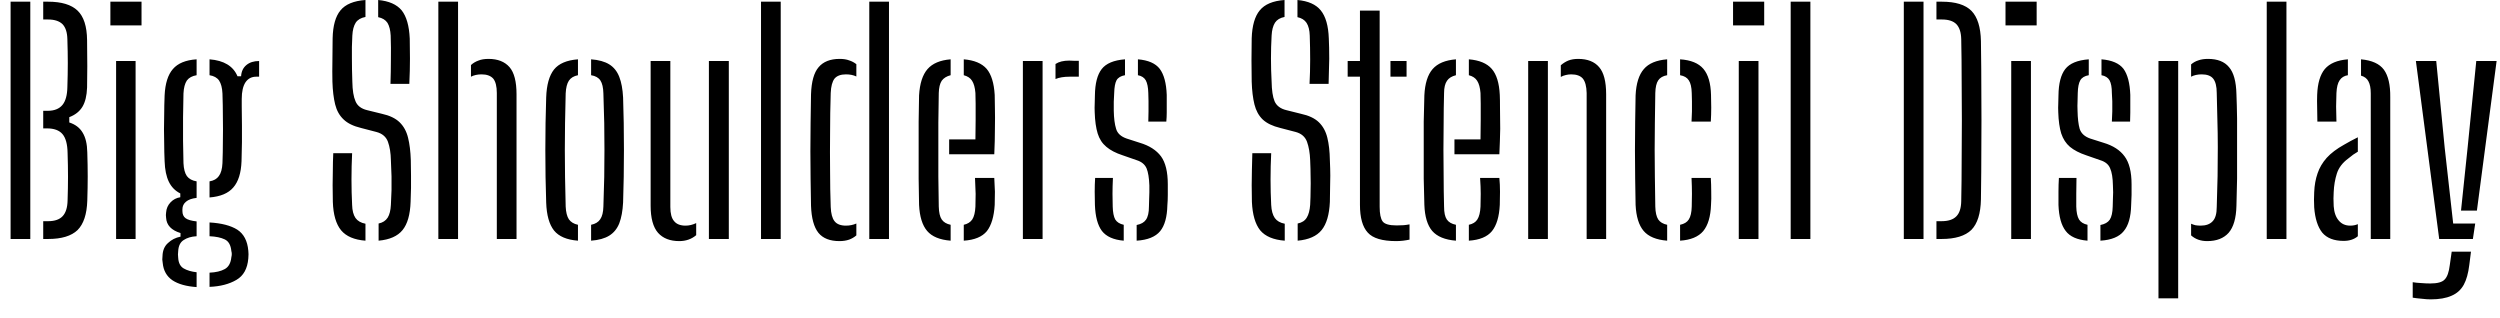 <svg width="118" height="15" viewBox="0 0 118 15" fill="none" xmlns="http://www.w3.org/2000/svg">
<path d="M1.43 11.28H0.5V0.08H1.43V11.28ZM2.27 11.28H2.04V10.44H2.27C2.583 10.44 2.813 10.36 2.96 10.2C3.107 10.04 3.183 9.793 3.19 9.46C3.203 9.067 3.21 8.693 3.21 8.34C3.21 7.993 3.203 7.62 3.19 7.22C3.183 6.807 3.103 6.51 2.95 6.33C2.797 6.15 2.553 6.06 2.22 6.06H2.04V5.23H2.25C2.563 5.23 2.797 5.137 2.95 4.95C3.097 4.77 3.173 4.49 3.18 4.11C3.193 3.71 3.2 3.333 3.2 2.98C3.2 2.627 3.193 2.25 3.18 1.85C3.173 1.53 3.097 1.293 2.95 1.14C2.797 0.993 2.57 0.92 2.27 0.92H2.04V0.08H2.27C2.903 0.08 3.367 0.22 3.66 0.5C3.953 0.78 4.103 1.243 4.11 1.89C4.117 2.357 4.12 2.767 4.12 3.12C4.12 3.467 4.117 3.803 4.11 4.13C4.097 4.517 4.023 4.82 3.89 5.04C3.757 5.26 3.55 5.423 3.27 5.53V5.78C3.557 5.873 3.767 6.033 3.9 6.26C4.04 6.487 4.113 6.797 4.12 7.19C4.133 7.597 4.14 7.977 4.14 8.33C4.14 8.677 4.133 9.057 4.12 9.47C4.1 10.11 3.947 10.573 3.66 10.86C3.367 11.14 2.903 11.28 2.27 11.28ZM6.68 1.2H5.21V0.08H6.68V1.2ZM6.4 11.28H5.48V2.88H6.4V11.28ZM9.28 12.85V13.55C8.793 13.517 8.413 13.41 8.14 13.23C7.867 13.043 7.713 12.77 7.68 12.41C7.673 12.35 7.667 12.297 7.66 12.25C7.66 12.197 7.663 12.143 7.67 12.09C7.677 11.823 7.763 11.617 7.93 11.47C8.09 11.317 8.287 11.217 8.52 11.17V11C8.087 10.867 7.86 10.627 7.84 10.28C7.833 10.22 7.83 10.177 7.83 10.15C7.83 10.123 7.833 10.083 7.84 10.03C7.853 9.843 7.923 9.683 8.05 9.55C8.177 9.417 8.33 9.337 8.51 9.31V9.13C8.27 9.01 8.09 8.827 7.97 8.58C7.85 8.333 7.783 8.01 7.77 7.61C7.757 7.31 7.75 7.04 7.75 6.8C7.743 6.56 7.74 6.327 7.74 6.1C7.74 5.873 7.743 5.633 7.75 5.38C7.75 5.127 7.757 4.833 7.77 4.5C7.797 3.94 7.927 3.527 8.16 3.26C8.393 2.987 8.767 2.833 9.28 2.8V3.55C9.073 3.583 8.92 3.667 8.82 3.8C8.727 3.94 8.673 4.143 8.66 4.41C8.653 4.783 8.647 5.16 8.64 5.54C8.64 5.92 8.64 6.29 8.64 6.65C8.647 7.017 8.653 7.367 8.66 7.7C8.673 7.973 8.727 8.177 8.82 8.31C8.92 8.443 9.073 8.527 9.28 8.56V9.34C9.053 9.367 8.887 9.427 8.78 9.52C8.667 9.613 8.61 9.733 8.61 9.88C8.61 9.893 8.61 9.907 8.61 9.92C8.61 9.933 8.61 9.947 8.61 9.96C8.61 10.113 8.66 10.227 8.76 10.3C8.86 10.373 9.033 10.423 9.28 10.45V11.15C9.033 11.163 8.83 11.223 8.67 11.33C8.51 11.43 8.423 11.607 8.41 11.86C8.403 11.913 8.4 11.963 8.4 12.01C8.4 12.057 8.403 12.107 8.41 12.16C8.423 12.407 8.51 12.577 8.67 12.67C8.83 12.763 9.033 12.823 9.28 12.85ZM9.89 13.54V12.87C10.19 12.857 10.43 12.8 10.61 12.7C10.79 12.6 10.893 12.413 10.92 12.14C10.933 12.087 10.94 12.037 10.94 11.99C10.94 11.943 10.933 11.897 10.92 11.85C10.893 11.57 10.79 11.387 10.61 11.3C10.43 11.213 10.19 11.163 9.89 11.15V10.5C10.457 10.533 10.893 10.647 11.2 10.84C11.507 11.04 11.68 11.37 11.72 11.83C11.72 11.883 11.723 11.94 11.73 12C11.73 12.06 11.727 12.127 11.72 12.2C11.68 12.68 11.493 13.017 11.16 13.21C10.82 13.41 10.397 13.52 9.89 13.54ZM9.89 9.32V8.56C10.09 8.527 10.237 8.443 10.33 8.31C10.43 8.177 10.487 7.973 10.5 7.7C10.513 7.367 10.52 7.017 10.52 6.65C10.527 6.29 10.527 5.92 10.52 5.54C10.52 5.16 10.513 4.783 10.5 4.41C10.487 4.143 10.433 3.94 10.34 3.8C10.247 3.667 10.097 3.583 9.89 3.55V2.8C10.57 2.853 11.01 3.12 11.21 3.6H11.38C11.393 3.373 11.477 3.197 11.63 3.07C11.783 2.943 11.983 2.88 12.23 2.88V3.62H12.09C11.877 3.62 11.71 3.707 11.59 3.88C11.47 4.06 11.41 4.323 11.41 4.67V5.03C11.41 5.37 11.413 5.67 11.42 5.93C11.42 6.19 11.42 6.45 11.42 6.71C11.413 6.97 11.407 7.27 11.4 7.61C11.38 8.163 11.25 8.577 11.01 8.85C10.777 9.123 10.403 9.28 9.89 9.32ZM17.25 10.56V11.36C16.723 11.32 16.34 11.157 16.1 10.87C15.86 10.577 15.73 10.13 15.71 9.53C15.703 9.243 15.7 8.98 15.7 8.74C15.7 8.5 15.703 8.26 15.71 8.02C15.71 7.78 15.717 7.517 15.73 7.23H16.62C16.6 7.643 16.59 8.057 16.59 8.47C16.59 8.877 16.6 9.277 16.62 9.67C16.627 9.937 16.68 10.143 16.78 10.29C16.88 10.43 17.037 10.52 17.25 10.56ZM17.87 11.36V10.55C18.063 10.51 18.207 10.417 18.3 10.27C18.387 10.13 18.437 9.93 18.45 9.67C18.463 9.41 18.473 9.177 18.48 8.97C18.48 8.763 18.48 8.55 18.48 8.33C18.473 8.11 18.463 7.853 18.45 7.56C18.443 7.22 18.397 6.93 18.31 6.69C18.223 6.457 18.043 6.303 17.77 6.23L17.04 6.04C16.68 5.953 16.407 5.82 16.22 5.64C16.027 5.46 15.893 5.223 15.82 4.93C15.747 4.637 15.703 4.277 15.69 3.85C15.683 3.543 15.683 3.21 15.69 2.85C15.69 2.49 15.693 2.143 15.7 1.81C15.713 1.21 15.837 0.77 16.07 0.49C16.303 0.203 16.697 0.04 17.25 0V0.8C17.037 0.84 16.883 0.93 16.79 1.07C16.697 1.217 16.643 1.42 16.63 1.68C16.61 2.04 16.603 2.4 16.61 2.76C16.61 3.12 16.617 3.483 16.63 3.85C16.637 4.263 16.687 4.573 16.78 4.78C16.867 4.993 17.05 5.133 17.33 5.2L18.02 5.37C18.387 5.45 18.667 5.583 18.86 5.77C19.053 5.957 19.187 6.2 19.26 6.5C19.333 6.793 19.377 7.147 19.39 7.56C19.397 7.853 19.4 8.097 19.4 8.29C19.4 8.49 19.4 8.683 19.4 8.87C19.393 9.057 19.387 9.277 19.38 9.53C19.36 10.13 19.233 10.573 19 10.86C18.767 11.147 18.39 11.313 17.87 11.36ZM19.32 3.96H18.43C18.443 3.58 18.45 3.2 18.45 2.82C18.457 2.44 18.453 2.06 18.44 1.68C18.427 1.427 18.377 1.227 18.29 1.08C18.197 0.94 18.05 0.85 17.85 0.81V0C18.357 0.047 18.727 0.21 18.96 0.49C19.187 0.777 19.313 1.22 19.34 1.82C19.347 2.08 19.35 2.397 19.35 2.77C19.35 3.143 19.34 3.54 19.32 3.96ZM21.62 11.28H20.69V0.08H21.62V11.28ZM24.38 11.28H23.45V4.39C23.45 4.077 23.393 3.85 23.28 3.71C23.16 3.577 22.977 3.51 22.73 3.51C22.537 3.51 22.37 3.547 22.23 3.62V3.07C22.33 2.977 22.447 2.907 22.58 2.86C22.707 2.807 22.867 2.78 23.06 2.78C23.493 2.78 23.823 2.91 24.05 3.17C24.27 3.423 24.38 3.85 24.38 4.45V11.28ZM25.78 9.56C25.767 9.18 25.757 8.78 25.75 8.36C25.743 7.947 25.74 7.523 25.74 7.09C25.74 6.657 25.743 6.23 25.75 5.81C25.757 5.39 25.767 4.987 25.78 4.6C25.8 4.007 25.923 3.567 26.15 3.28C26.377 3 26.753 2.84 27.28 2.8V3.55C27.08 3.59 26.937 3.677 26.85 3.81C26.763 3.943 26.713 4.143 26.7 4.41C26.687 4.91 26.677 5.377 26.67 5.81C26.663 6.243 26.66 6.667 26.66 7.08C26.66 7.5 26.663 7.927 26.67 8.36C26.677 8.793 26.687 9.257 26.7 9.75C26.713 10.017 26.763 10.217 26.85 10.35C26.943 10.483 27.087 10.57 27.28 10.61V11.36C26.753 11.32 26.377 11.16 26.15 10.88C25.923 10.593 25.8 10.153 25.78 9.56ZM27.9 11.36V10.61C28.1 10.57 28.243 10.483 28.33 10.35C28.423 10.217 28.473 10.017 28.48 9.75C28.493 9.25 28.507 8.783 28.52 8.35C28.527 7.917 28.53 7.493 28.53 7.08C28.53 6.667 28.527 6.243 28.52 5.81C28.507 5.377 28.493 4.91 28.48 4.41C28.473 4.137 28.427 3.933 28.34 3.8C28.253 3.667 28.107 3.583 27.9 3.55V2.8C28.26 2.827 28.547 2.907 28.76 3.04C28.973 3.173 29.13 3.37 29.23 3.63C29.33 3.883 29.39 4.207 29.41 4.6C29.423 4.98 29.433 5.38 29.44 5.8C29.447 6.22 29.45 6.643 29.45 7.07C29.45 7.503 29.447 7.93 29.44 8.35C29.433 8.77 29.423 9.173 29.41 9.56C29.39 9.953 29.33 10.28 29.23 10.54C29.13 10.793 28.973 10.987 28.76 11.12C28.547 11.253 28.26 11.333 27.9 11.36ZM30.71 9.71V2.88H31.64V9.77C31.64 10.083 31.7 10.307 31.82 10.44C31.933 10.58 32.113 10.65 32.36 10.65C32.527 10.65 32.693 10.61 32.86 10.53V11.1C32.64 11.287 32.373 11.38 32.06 11.38C31.627 11.38 31.293 11.25 31.06 10.99C30.827 10.723 30.71 10.297 30.71 9.71ZM34.4 11.28H33.46V2.88H34.4V11.28ZM36.85 11.28H35.92V0.08H36.85V11.28ZM38.28 9.71C38.273 9.31 38.267 8.893 38.26 8.46C38.253 8.033 38.25 7.593 38.25 7.14C38.25 6.693 38.253 6.243 38.26 5.79C38.267 5.337 38.273 4.89 38.28 4.45C38.3 3.85 38.42 3.423 38.64 3.17C38.86 2.91 39.19 2.78 39.63 2.78C39.81 2.78 39.96 2.803 40.08 2.85C40.207 2.89 40.32 2.95 40.42 3.03V3.61C40.28 3.543 40.117 3.51 39.93 3.51C39.683 3.51 39.503 3.577 39.39 3.71C39.283 3.85 39.223 4.077 39.21 4.39C39.19 5.023 39.18 5.65 39.18 6.27C39.173 6.883 39.173 7.483 39.18 8.07C39.18 8.65 39.19 9.217 39.21 9.77C39.223 10.083 39.283 10.307 39.39 10.44C39.497 10.58 39.677 10.65 39.93 10.65C40.103 10.65 40.267 10.617 40.42 10.55V11.11C40.32 11.197 40.207 11.263 40.08 11.31C39.947 11.357 39.793 11.38 39.62 11.38C39.173 11.38 38.843 11.25 38.63 10.99C38.417 10.723 38.3 10.297 38.28 9.71ZM41.96 11.28H41.03V0.08H41.96V11.28ZM43.38 9.67C43.373 9.29 43.367 8.88 43.36 8.44C43.36 8.007 43.36 7.56 43.36 7.1C43.36 6.64 43.36 6.187 43.36 5.74C43.367 5.3 43.373 4.887 43.38 4.5C43.413 3.94 43.547 3.527 43.78 3.26C44.013 2.993 44.377 2.84 44.87 2.8V3.55C44.683 3.597 44.543 3.683 44.45 3.81C44.363 3.943 44.317 4.137 44.31 4.39C44.303 4.883 44.297 5.35 44.29 5.79C44.29 6.223 44.29 6.65 44.29 7.07C44.29 7.483 44.29 7.907 44.29 8.34C44.297 8.78 44.303 9.25 44.31 9.75C44.317 10.03 44.363 10.233 44.45 10.36C44.537 10.487 44.677 10.57 44.87 10.61V11.36C44.357 11.32 43.987 11.167 43.76 10.9C43.533 10.633 43.407 10.223 43.38 9.67ZM45.49 11.36V10.61C45.67 10.57 45.803 10.487 45.89 10.36C45.977 10.227 46.027 10.023 46.04 9.75C46.047 9.577 46.05 9.377 46.05 9.15C46.043 8.93 46.033 8.68 46.02 8.4H46.93C46.943 8.607 46.953 8.823 46.96 9.05C46.96 9.283 46.957 9.49 46.95 9.67C46.917 10.223 46.793 10.637 46.58 10.91C46.36 11.177 45.997 11.327 45.49 11.36ZM46.93 7.28H44.8V6.58H46.04C46.047 6.253 46.05 5.947 46.05 5.66C46.05 5.373 46.05 5.12 46.05 4.9C46.043 4.68 46.04 4.51 46.04 4.39C46.02 4.137 45.967 3.943 45.88 3.81C45.8 3.683 45.67 3.597 45.49 3.55V2.8C45.983 2.84 46.343 2.99 46.57 3.25C46.79 3.51 46.917 3.92 46.95 4.48C46.95 4.62 46.953 4.83 46.96 5.11C46.967 5.39 46.967 5.713 46.96 6.08C46.96 6.447 46.95 6.847 46.93 7.28ZM49.21 11.28H48.28V2.88H49.21V11.28ZM49.82 3.73V3.02C49.98 2.913 50.197 2.86 50.47 2.86C50.55 2.86 50.63 2.863 50.71 2.87C50.79 2.87 50.86 2.87 50.92 2.87V3.62H50.48C50.213 3.62 49.993 3.657 49.82 3.73ZM51.68 9.67C51.673 9.49 51.67 9.283 51.67 9.05C51.67 8.823 51.677 8.607 51.69 8.4H52.53C52.517 8.673 52.51 8.923 52.51 9.15C52.51 9.37 52.513 9.57 52.52 9.75C52.527 10.023 52.567 10.227 52.64 10.36C52.72 10.487 52.853 10.57 53.04 10.61V11.36C52.56 11.32 52.217 11.167 52.01 10.9C51.81 10.633 51.7 10.223 51.68 9.67ZM53.65 11.36V10.62C53.857 10.58 54.003 10.497 54.09 10.37C54.183 10.237 54.23 10.03 54.23 9.75C54.237 9.617 54.24 9.497 54.24 9.39C54.247 9.29 54.25 9.187 54.25 9.08C54.25 8.98 54.25 8.87 54.25 8.75C54.237 8.397 54.193 8.13 54.12 7.95C54.04 7.763 53.883 7.633 53.65 7.56L52.99 7.33C52.663 7.223 52.407 7.09 52.22 6.93C52.027 6.77 51.89 6.56 51.81 6.3C51.73 6.04 51.683 5.707 51.67 5.3C51.663 5.153 51.663 5.02 51.67 4.9C51.67 4.773 51.673 4.64 51.68 4.5C51.687 3.94 51.793 3.527 52 3.26C52.207 2.993 52.573 2.84 53.1 2.8V3.55C52.907 3.583 52.773 3.663 52.7 3.79C52.633 3.917 52.597 4.117 52.59 4.39C52.583 4.55 52.577 4.687 52.57 4.8C52.57 4.92 52.57 5.063 52.57 5.23C52.577 5.583 52.613 5.867 52.68 6.08C52.74 6.293 52.907 6.447 53.18 6.54L53.8 6.74C54.247 6.873 54.58 7.087 54.8 7.38C55.013 7.673 55.12 8.113 55.12 8.7C55.12 8.853 55.12 9.02 55.12 9.2C55.12 9.373 55.113 9.537 55.1 9.69C55.087 10.243 54.973 10.65 54.76 10.91C54.54 11.177 54.17 11.327 53.65 11.36ZM55.05 5.74H54.2C54.207 5.58 54.21 5.42 54.21 5.26C54.21 5.093 54.21 4.933 54.21 4.78C54.21 4.627 54.207 4.497 54.2 4.39C54.193 4.123 54.153 3.923 54.08 3.79C54.007 3.663 53.883 3.583 53.71 3.55V2.8C54.197 2.84 54.54 2.99 54.74 3.25C54.94 3.517 55.05 3.927 55.07 4.48C55.07 4.593 55.07 4.72 55.07 4.86C55.07 5.007 55.07 5.157 55.07 5.31C55.07 5.457 55.063 5.6 55.05 5.74ZM60.64 10.56V11.36C60.107 11.32 59.72 11.157 59.48 10.87C59.247 10.577 59.117 10.13 59.09 9.53C59.083 9.243 59.08 8.98 59.08 8.74C59.08 8.5 59.083 8.26 59.09 8.02C59.097 7.78 59.103 7.517 59.11 7.23H60C59.98 7.643 59.97 8.057 59.97 8.47C59.97 8.877 59.98 9.277 60 9.67C60.013 9.937 60.07 10.143 60.17 10.29C60.27 10.43 60.427 10.52 60.64 10.56ZM61.25 11.36V10.55C61.45 10.51 61.593 10.417 61.68 10.27C61.767 10.13 61.82 9.93 61.84 9.67C61.853 9.41 61.86 9.177 61.86 8.97C61.867 8.763 61.867 8.55 61.86 8.33C61.86 8.11 61.853 7.853 61.84 7.56C61.827 7.22 61.777 6.93 61.69 6.69C61.603 6.457 61.427 6.303 61.16 6.23L60.43 6.04C60.07 5.953 59.793 5.82 59.6 5.64C59.413 5.46 59.283 5.223 59.21 4.93C59.137 4.637 59.093 4.277 59.08 3.85C59.073 3.543 59.07 3.21 59.07 2.85C59.077 2.49 59.08 2.143 59.08 1.81C59.1 1.21 59.227 0.77 59.46 0.49C59.693 0.203 60.083 0.04 60.63 0V0.8C60.423 0.84 60.273 0.93 60.18 1.07C60.087 1.217 60.033 1.42 60.02 1.68C60 2.04 59.99 2.4 59.99 2.76C59.99 3.12 60 3.483 60.02 3.85C60.027 4.263 60.073 4.573 60.16 4.78C60.253 4.993 60.44 5.133 60.72 5.2L61.4 5.37C61.773 5.45 62.057 5.583 62.25 5.77C62.443 5.957 62.577 6.2 62.65 6.5C62.723 6.793 62.763 7.147 62.77 7.56C62.783 7.853 62.79 8.097 62.79 8.29C62.79 8.49 62.787 8.683 62.78 8.87C62.78 9.057 62.777 9.277 62.77 9.53C62.743 10.13 62.613 10.573 62.38 10.86C62.147 11.147 61.77 11.313 61.25 11.36ZM62.71 3.96H61.81C61.83 3.58 61.84 3.2 61.84 2.82C61.84 2.44 61.833 2.06 61.82 1.68C61.813 1.427 61.763 1.227 61.67 1.08C61.577 0.94 61.433 0.85 61.24 0.81V0C61.747 0.047 62.113 0.21 62.34 0.49C62.573 0.777 62.7 1.22 62.72 1.82C62.733 2.08 62.74 2.397 62.74 2.77C62.733 3.143 62.723 3.54 62.71 3.96ZM64.19 3.62H63.61V2.88H64.19V0.5H65.12V9.76C65.12 10.093 65.167 10.323 65.26 10.45C65.353 10.577 65.573 10.64 65.92 10.64C66.047 10.64 66.153 10.637 66.24 10.63C66.327 10.623 66.423 10.61 66.53 10.59V11.31C66.437 11.33 66.337 11.347 66.23 11.36C66.117 11.373 66.007 11.38 65.9 11.38C65.247 11.38 64.8 11.247 64.56 10.98C64.313 10.713 64.19 10.277 64.19 9.67V3.62ZM66.39 3.62H65.63V2.88H66.39V3.62ZM67.23 9.67C67.217 9.29 67.207 8.88 67.2 8.44C67.2 8.007 67.2 7.56 67.2 7.1C67.2 6.64 67.2 6.187 67.2 5.74C67.207 5.3 67.217 4.887 67.23 4.5C67.257 3.94 67.387 3.527 67.62 3.26C67.853 2.993 68.22 2.84 68.72 2.8V3.55C68.527 3.597 68.387 3.683 68.3 3.81C68.207 3.943 68.16 4.137 68.16 4.39C68.147 4.883 68.14 5.35 68.14 5.79C68.133 6.223 68.13 6.65 68.13 7.07C68.13 7.483 68.133 7.907 68.14 8.34C68.14 8.78 68.147 9.25 68.16 9.75C68.16 10.03 68.203 10.233 68.29 10.36C68.377 10.487 68.52 10.57 68.72 10.61V11.36C68.207 11.32 67.833 11.167 67.6 10.9C67.373 10.633 67.25 10.223 67.23 9.67ZM69.33 11.36V10.61C69.517 10.57 69.65 10.487 69.73 10.36C69.817 10.227 69.867 10.023 69.88 9.75C69.887 9.577 69.89 9.377 69.89 9.15C69.89 8.93 69.88 8.68 69.86 8.4H70.77C70.79 8.607 70.8 8.823 70.8 9.05C70.8 9.283 70.797 9.49 70.79 9.67C70.763 10.223 70.64 10.637 70.42 10.91C70.2 11.177 69.837 11.327 69.33 11.36ZM70.77 7.28H68.65V6.58H69.88C69.887 6.253 69.89 5.947 69.89 5.66C69.89 5.373 69.89 5.12 69.89 4.9C69.89 4.68 69.887 4.51 69.88 4.39C69.86 4.137 69.807 3.943 69.72 3.81C69.64 3.683 69.51 3.597 69.33 3.55V2.8C69.823 2.84 70.183 2.99 70.41 3.25C70.637 3.51 70.763 3.92 70.79 4.48C70.797 4.62 70.8 4.83 70.8 5.11C70.807 5.39 70.81 5.713 70.81 6.08C70.803 6.447 70.79 6.847 70.77 7.28ZM73.06 11.28H72.13V2.88H73.06V11.28ZM75.81 11.28H74.89V4.39C74.883 4.077 74.823 3.85 74.71 3.71C74.597 3.577 74.413 3.51 74.16 3.51C74.073 3.51 73.99 3.52 73.91 3.54C73.823 3.56 73.743 3.59 73.67 3.63V3.08C73.777 2.987 73.893 2.913 74.02 2.86C74.153 2.807 74.31 2.78 74.49 2.78C74.93 2.78 75.26 2.91 75.48 3.17C75.7 3.423 75.81 3.85 75.81 4.45V11.28ZM77.2 9.67C77.193 9.29 77.187 8.88 77.18 8.44C77.173 8.007 77.17 7.56 77.17 7.1C77.17 6.64 77.173 6.187 77.18 5.74C77.187 5.3 77.193 4.887 77.2 4.5C77.227 3.94 77.357 3.527 77.59 3.26C77.817 2.993 78.183 2.84 78.69 2.8V3.55C78.497 3.583 78.357 3.663 78.27 3.79C78.183 3.917 78.137 4.117 78.13 4.39C78.123 4.883 78.117 5.35 78.11 5.79C78.103 6.223 78.1 6.65 78.1 7.07C78.1 7.49 78.103 7.917 78.11 8.35C78.117 8.783 78.123 9.25 78.13 9.75C78.137 10.023 78.183 10.227 78.27 10.36C78.357 10.487 78.497 10.57 78.69 10.61V11.36C78.177 11.32 77.807 11.167 77.58 10.9C77.353 10.633 77.227 10.223 77.2 9.67ZM79.3 11.36V10.61C79.493 10.57 79.63 10.487 79.71 10.36C79.797 10.227 79.843 10.023 79.85 9.75C79.85 9.57 79.853 9.37 79.86 9.15C79.86 8.923 79.853 8.673 79.84 8.4H80.75C80.763 8.607 80.77 8.823 80.77 9.05C80.777 9.283 80.773 9.49 80.76 9.67C80.74 10.223 80.617 10.637 80.39 10.91C80.163 11.177 79.8 11.327 79.3 11.36ZM80.75 5.74H79.84C79.847 5.58 79.853 5.42 79.86 5.26C79.86 5.093 79.86 4.933 79.86 4.78C79.853 4.627 79.85 4.497 79.85 4.39C79.843 4.117 79.797 3.917 79.71 3.79C79.63 3.663 79.493 3.583 79.3 3.55V2.8C79.807 2.833 80.173 2.983 80.4 3.25C80.627 3.517 80.747 3.927 80.76 4.48C80.767 4.66 80.77 4.86 80.77 5.08C80.77 5.307 80.763 5.527 80.75 5.74ZM83.27 1.2H81.8V0.08H83.27V1.2ZM83 11.28H82.07V2.88H83V11.28ZM85.45 11.28H84.52V0.08H85.45V11.28ZM90.79 11.28H89.86V0.08H90.79V11.28ZM91.64 11.28H91.4V10.44H91.64C91.96 10.44 92.193 10.363 92.34 10.21C92.487 10.063 92.563 9.827 92.57 9.5C92.583 8.86 92.59 8.223 92.59 7.59C92.597 6.95 92.6 6.313 92.6 5.68C92.6 5.04 92.597 4.403 92.59 3.77C92.59 3.13 92.583 2.49 92.57 1.85C92.563 1.53 92.487 1.293 92.34 1.14C92.193 0.993 91.967 0.92 91.66 0.92H91.4V0.08H91.66C92.3 0.08 92.763 0.223 93.05 0.51C93.337 0.803 93.487 1.28 93.5 1.94C93.513 2.827 93.52 3.673 93.52 4.48C93.527 5.28 93.527 6.08 93.52 6.88C93.52 7.68 93.513 8.523 93.5 9.41C93.487 10.077 93.337 10.557 93.05 10.85C92.757 11.137 92.287 11.28 91.64 11.28ZM96.13 1.2H94.66V0.08H96.13V1.2ZM95.86 11.28H94.93V2.88H95.86V11.28ZM97.16 9.67C97.16 9.49 97.16 9.283 97.16 9.05C97.16 8.823 97.167 8.607 97.18 8.4H98.01C98.003 8.673 98 8.923 98 9.15C98 9.37 98 9.57 98 9.75C98.007 10.023 98.05 10.227 98.13 10.36C98.21 10.487 98.343 10.57 98.53 10.61V11.36C98.043 11.32 97.7 11.167 97.5 10.9C97.293 10.633 97.18 10.223 97.16 9.67ZM99.14 11.36V10.62C99.347 10.58 99.493 10.497 99.58 10.37C99.667 10.237 99.713 10.03 99.72 9.75C99.727 9.617 99.73 9.497 99.73 9.39C99.73 9.29 99.733 9.187 99.74 9.08C99.74 8.98 99.737 8.87 99.73 8.75C99.723 8.397 99.68 8.13 99.6 7.95C99.527 7.763 99.37 7.633 99.13 7.56L98.47 7.33C98.15 7.223 97.893 7.09 97.7 6.93C97.513 6.77 97.377 6.56 97.29 6.3C97.21 6.04 97.163 5.707 97.15 5.3C97.143 5.153 97.143 5.02 97.15 4.9C97.157 4.773 97.16 4.64 97.16 4.5C97.167 3.94 97.273 3.527 97.48 3.26C97.687 2.993 98.057 2.84 98.59 2.8V3.55C98.397 3.583 98.263 3.663 98.19 3.79C98.117 3.917 98.077 4.117 98.07 4.39C98.07 4.55 98.067 4.687 98.06 4.8C98.053 4.92 98.053 5.063 98.06 5.23C98.067 5.583 98.1 5.867 98.16 6.08C98.227 6.293 98.393 6.447 98.66 6.54L99.29 6.74C99.737 6.873 100.067 7.087 100.28 7.38C100.5 7.673 100.61 8.113 100.61 8.7C100.61 8.853 100.61 9.02 100.61 9.2C100.603 9.373 100.597 9.537 100.59 9.69C100.577 10.243 100.46 10.65 100.24 10.91C100.027 11.177 99.66 11.327 99.14 11.36ZM100.54 5.74H99.68C99.687 5.58 99.693 5.42 99.7 5.26C99.7 5.093 99.7 4.933 99.7 4.78C99.693 4.627 99.687 4.497 99.68 4.39C99.68 4.123 99.643 3.923 99.57 3.79C99.497 3.663 99.37 3.583 99.19 3.55V2.8C99.683 2.84 100.03 2.99 100.23 3.25C100.423 3.517 100.53 3.927 100.55 4.48C100.55 4.593 100.55 4.72 100.55 4.86C100.55 5.007 100.55 5.157 100.55 5.31C100.55 5.457 100.547 5.6 100.54 5.74ZM102.81 14.08H101.88V2.88H102.81V14.08ZM103.42 11.11V10.56C103.48 10.587 103.547 10.61 103.62 10.63C103.7 10.643 103.783 10.65 103.87 10.65C104.123 10.65 104.313 10.58 104.44 10.44C104.567 10.307 104.63 10.083 104.63 9.77C104.643 9.263 104.657 8.777 104.67 8.31C104.677 7.837 104.68 7.38 104.68 6.94C104.68 6.5 104.673 6.067 104.66 5.64C104.653 5.22 104.643 4.803 104.63 4.39C104.63 4.077 104.573 3.85 104.46 3.71C104.353 3.577 104.173 3.51 103.92 3.51C103.727 3.51 103.56 3.547 103.42 3.62V3.04C103.52 2.953 103.633 2.89 103.76 2.85C103.887 2.803 104.04 2.78 104.22 2.78C104.667 2.78 104.997 2.91 105.21 3.17C105.43 3.423 105.547 3.85 105.56 4.45C105.573 4.763 105.583 5.143 105.59 5.59C105.59 6.03 105.59 6.497 105.59 6.99C105.59 7.477 105.59 7.957 105.59 8.43C105.583 8.903 105.573 9.33 105.56 9.71C105.547 10.297 105.423 10.723 105.19 10.99C104.957 11.25 104.62 11.38 104.18 11.38C103.873 11.38 103.62 11.29 103.42 11.11ZM107.92 11.28H106.99V0.08H107.92V11.28ZM109.23 9.79C109.23 9.67 109.227 9.547 109.22 9.42C109.22 9.3 109.223 9.183 109.23 9.07C109.243 8.743 109.297 8.447 109.39 8.18C109.477 7.92 109.62 7.677 109.82 7.45C110.02 7.23 110.293 7.023 110.64 6.83C110.74 6.77 110.847 6.71 110.96 6.65C111.067 6.59 111.177 6.533 111.29 6.48V7.16C111.223 7.207 111.15 7.253 111.07 7.3C110.997 7.353 110.92 7.413 110.84 7.48C110.567 7.68 110.387 7.917 110.3 8.19C110.213 8.463 110.163 8.757 110.15 9.07C110.143 9.15 110.14 9.25 110.14 9.37C110.14 9.49 110.143 9.61 110.15 9.73C110.17 10.023 110.25 10.25 110.39 10.41C110.523 10.57 110.703 10.65 110.93 10.65C111.063 10.65 111.183 10.627 111.29 10.58V11.15C111.117 11.297 110.893 11.37 110.62 11.37C110.167 11.37 109.83 11.24 109.61 10.98C109.397 10.713 109.27 10.317 109.23 9.79ZM110.28 5.74H109.38C109.373 5.56 109.37 5.35 109.37 5.11C109.363 4.87 109.363 4.66 109.37 4.48C109.39 3.933 109.51 3.527 109.73 3.26C109.957 2.993 110.32 2.84 110.82 2.8V3.55C110.647 3.577 110.517 3.657 110.43 3.79C110.343 3.917 110.293 4.117 110.28 4.39C110.273 4.497 110.27 4.63 110.27 4.79C110.263 4.95 110.263 5.113 110.27 5.28C110.27 5.447 110.273 5.6 110.28 5.74ZM112.82 11.28H111.9V4.41C111.9 4.163 111.863 3.973 111.79 3.84C111.723 3.707 111.607 3.617 111.44 3.57V2.8C111.953 2.847 112.313 3.01 112.52 3.29C112.727 3.577 112.827 4.01 112.82 4.59V11.28ZM116.72 11.28H115.13L114.03 2.88H114.99L115.39 6.98L115.79 10.55H116.83L116.72 11.28ZM114.73 14.13C114.603 14.13 114.46 14.12 114.3 14.1C114.14 14.087 114 14.07 113.88 14.05V13.32C113.993 13.34 114.123 13.353 114.27 13.36C114.423 13.373 114.57 13.38 114.71 13.38C115.05 13.38 115.277 13.317 115.39 13.19C115.51 13.07 115.59 12.843 115.63 12.51L115.72 11.88H116.63L116.55 12.51C116.503 12.897 116.417 13.207 116.29 13.44C116.157 13.68 115.963 13.853 115.71 13.96C115.457 14.073 115.13 14.13 114.73 14.13ZM116.91 9.94H116.16L116.47 6.98L116.88 2.88H117.84L116.91 9.94Z" fill="black"/>
</svg>
